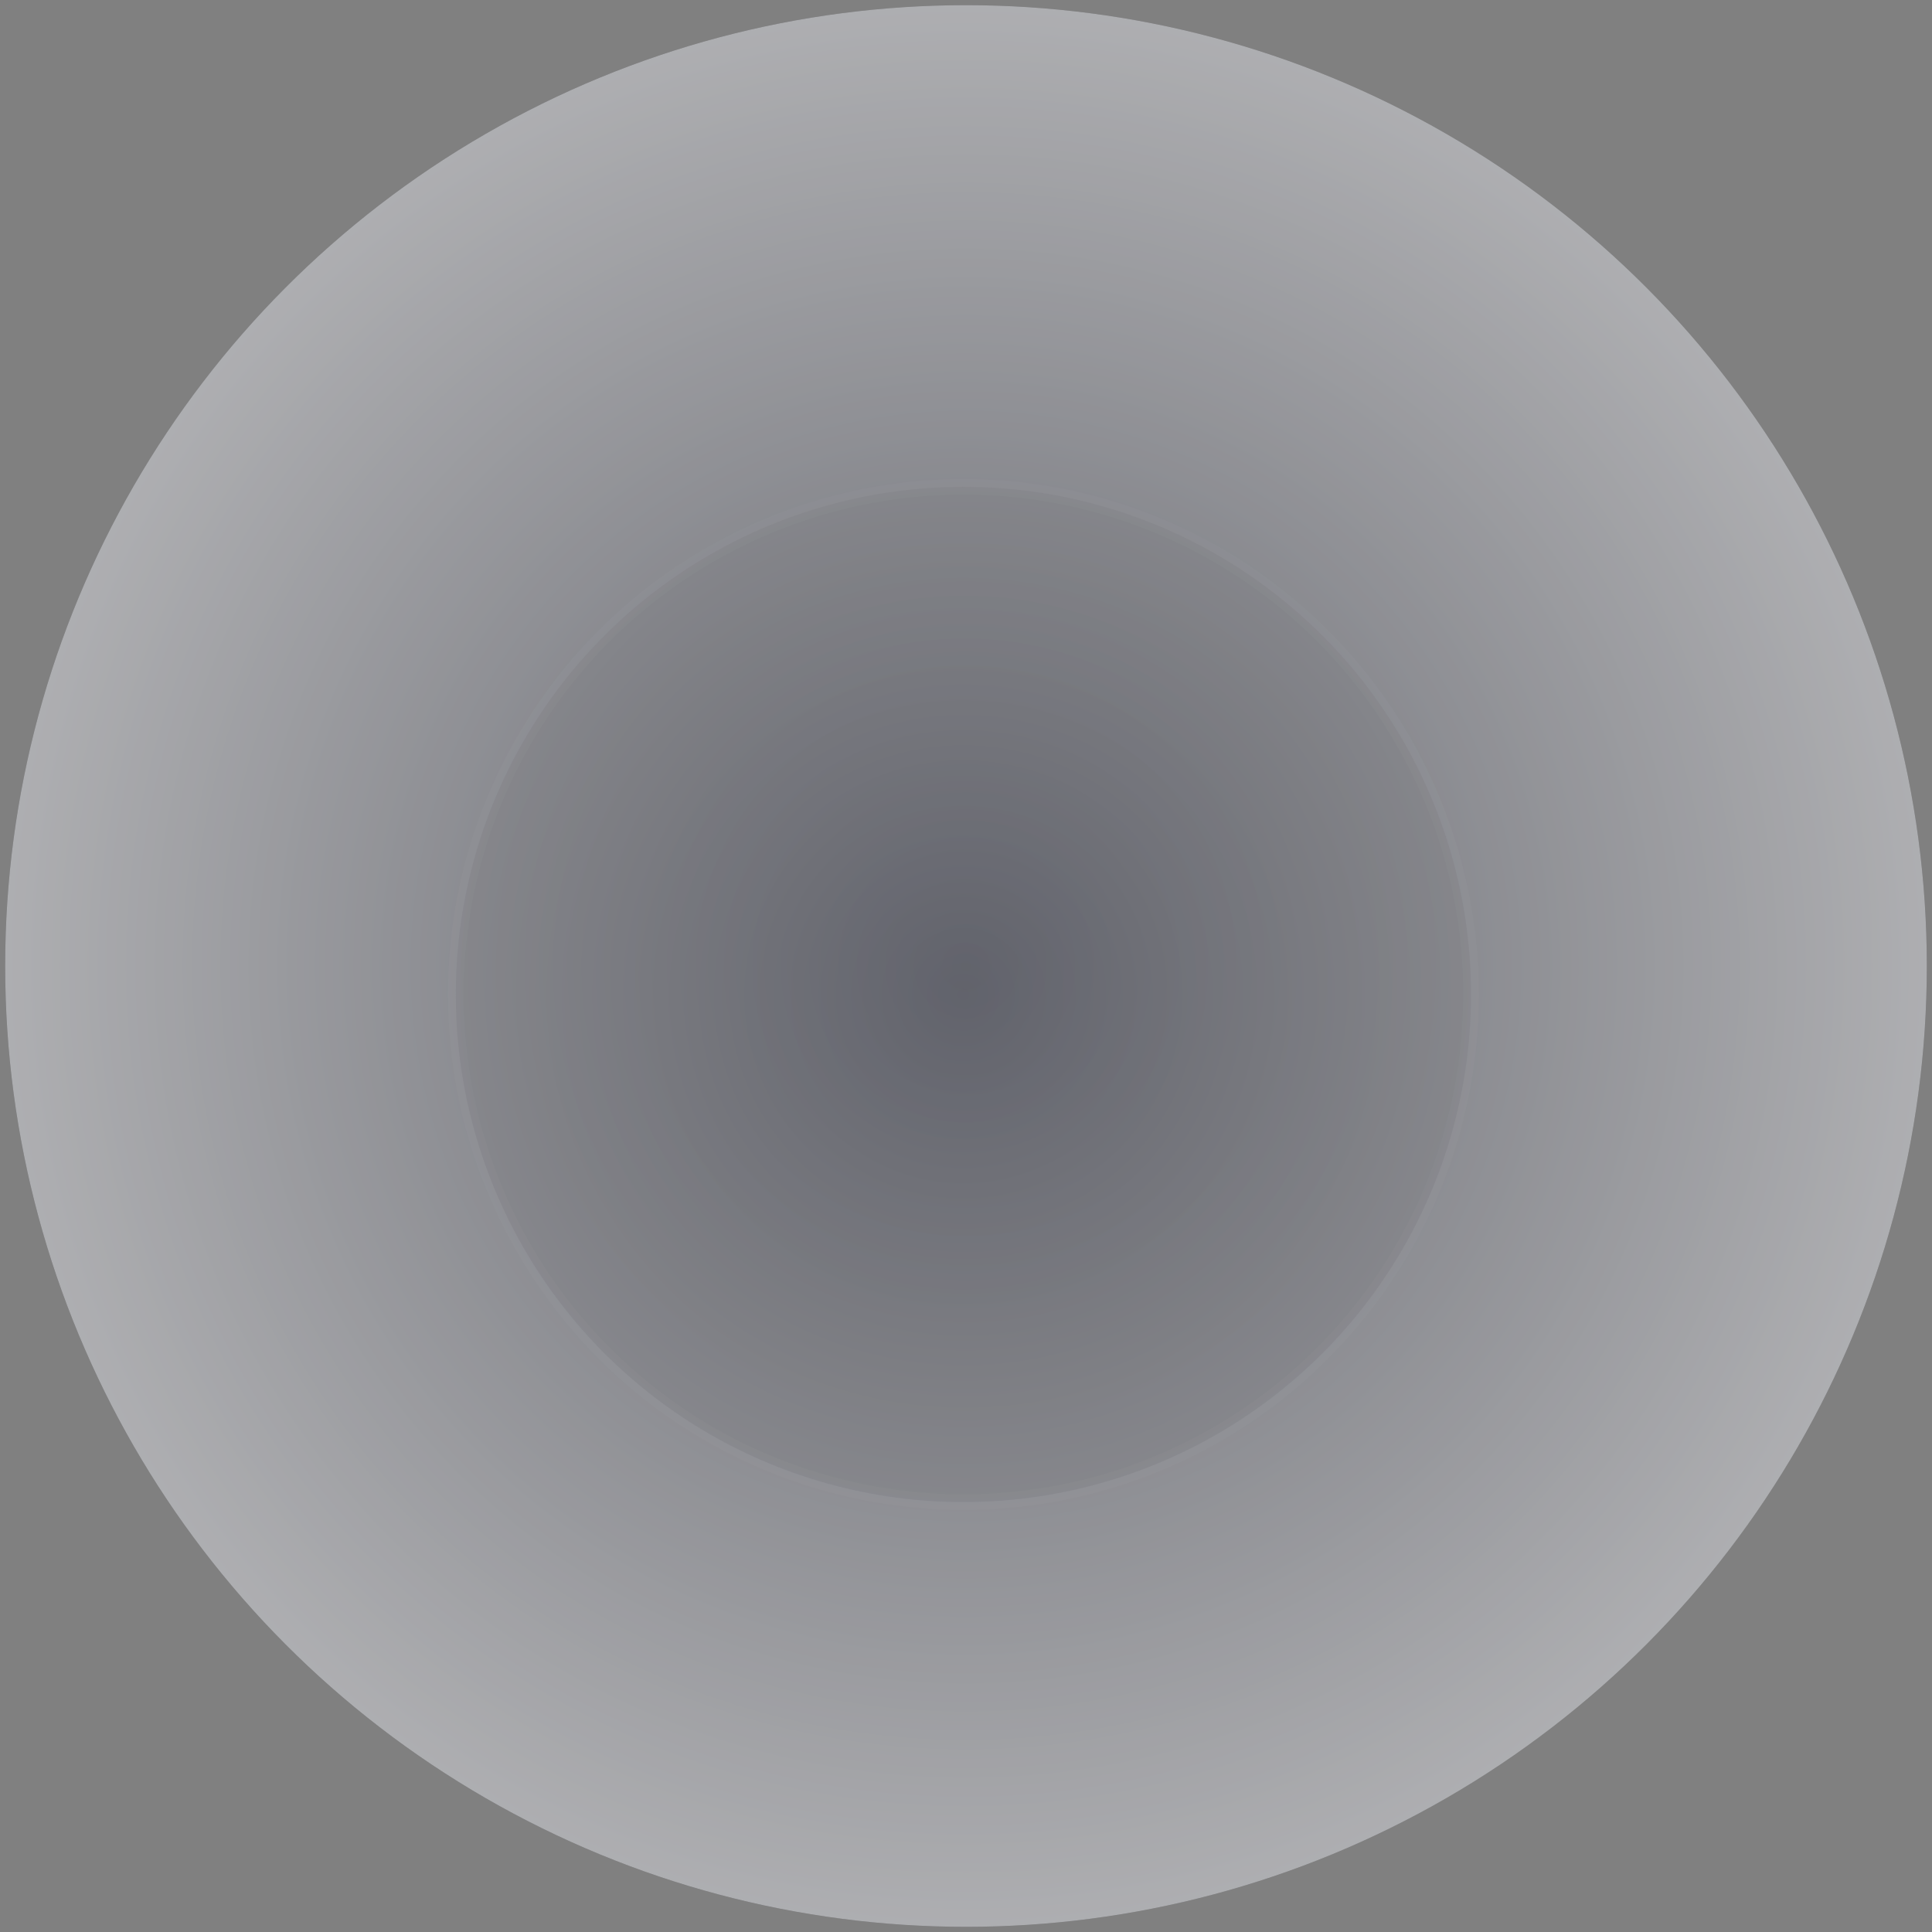 
<svg width="373px" height="373px" viewBox="0 0 373 373" version="1.1" xmlns="http://www.w3.org/2000/svg" xmlns:xlink="http://www.w3.org/1999/xlink" class="star-svg" id="star-outer-collapse-svg">
    <rect x="0" y="0" width="373" height="373" fill="#808080" stroke="none"/>
    <defs>
        <radialGradient cx="50%" cy="50%" fx="50%" fy="50%" r="93.329%" id="radialGradient-1">
            <stop stop-color="#090F28" offset="0%"></stop>
            <stop stop-color="#656060" offset="100%"></stop>
        </radialGradient>
        <radialGradient cx="50%" cy="50%" fx="50%" fy="50%" r="78.975%" id="radialGradient-2">
            <stop stop-color="#5B5D68" offset="0%"></stop>
            <stop stop-color="#FFFFFF" offset="100%"></stop>
        </radialGradient>
        <circle id="path-3" cx="395.5" cy="343.5" r="185.5"></circle>
        <radialGradient cx="50%" cy="50%" fx="50%" fy="50%" r="99.221%" id="radialGradient-4">
            <stop stop-color="#50525F" offset="0%"></stop>
            <stop stop-color="#B6B6B6" offset="100%"></stop>
        </radialGradient>
    </defs>
    <g id="Page-1" stroke="none" stroke-width="1" fill="none" fill-rule="evenodd" opacity="0.701">
        <g id="OuterlayerCollapse" transform="translate(-459, -197)">
            <g id="Animation-Copy" transform="translate(250, 40)">
                <circle id="Oval" fill-opacity="0.66" fill="url(#radialGradient-1)" cx="395" cy="347" r="128"></circle>
                <circle id="Oval" fill-opacity="0.4" fill="url(#radialGradient-1)" cx="395.5" cy="343.5" r="185.5"></circle>
                <g id="Oval">
                    <use fill="url(#radialGradient-2)" fill-rule="evenodd" xlink:href="#path-3"></use>
                    <circle stroke="" stroke-width="1" cx="395.5" cy="343.5" r="186"></circle>
                </g>
                <circle id="Oval" stroke-opacity="0.031" stroke="#FFFFFF" stroke-width="3" fill-opacity="0.66" fill="url(#radialGradient-4)" transform="translate(395, 349) rotate(91) translate(-395, -349) " cx="395" cy="349" r="98"></circle>
            </g>
        </g>
    </g>
</svg>